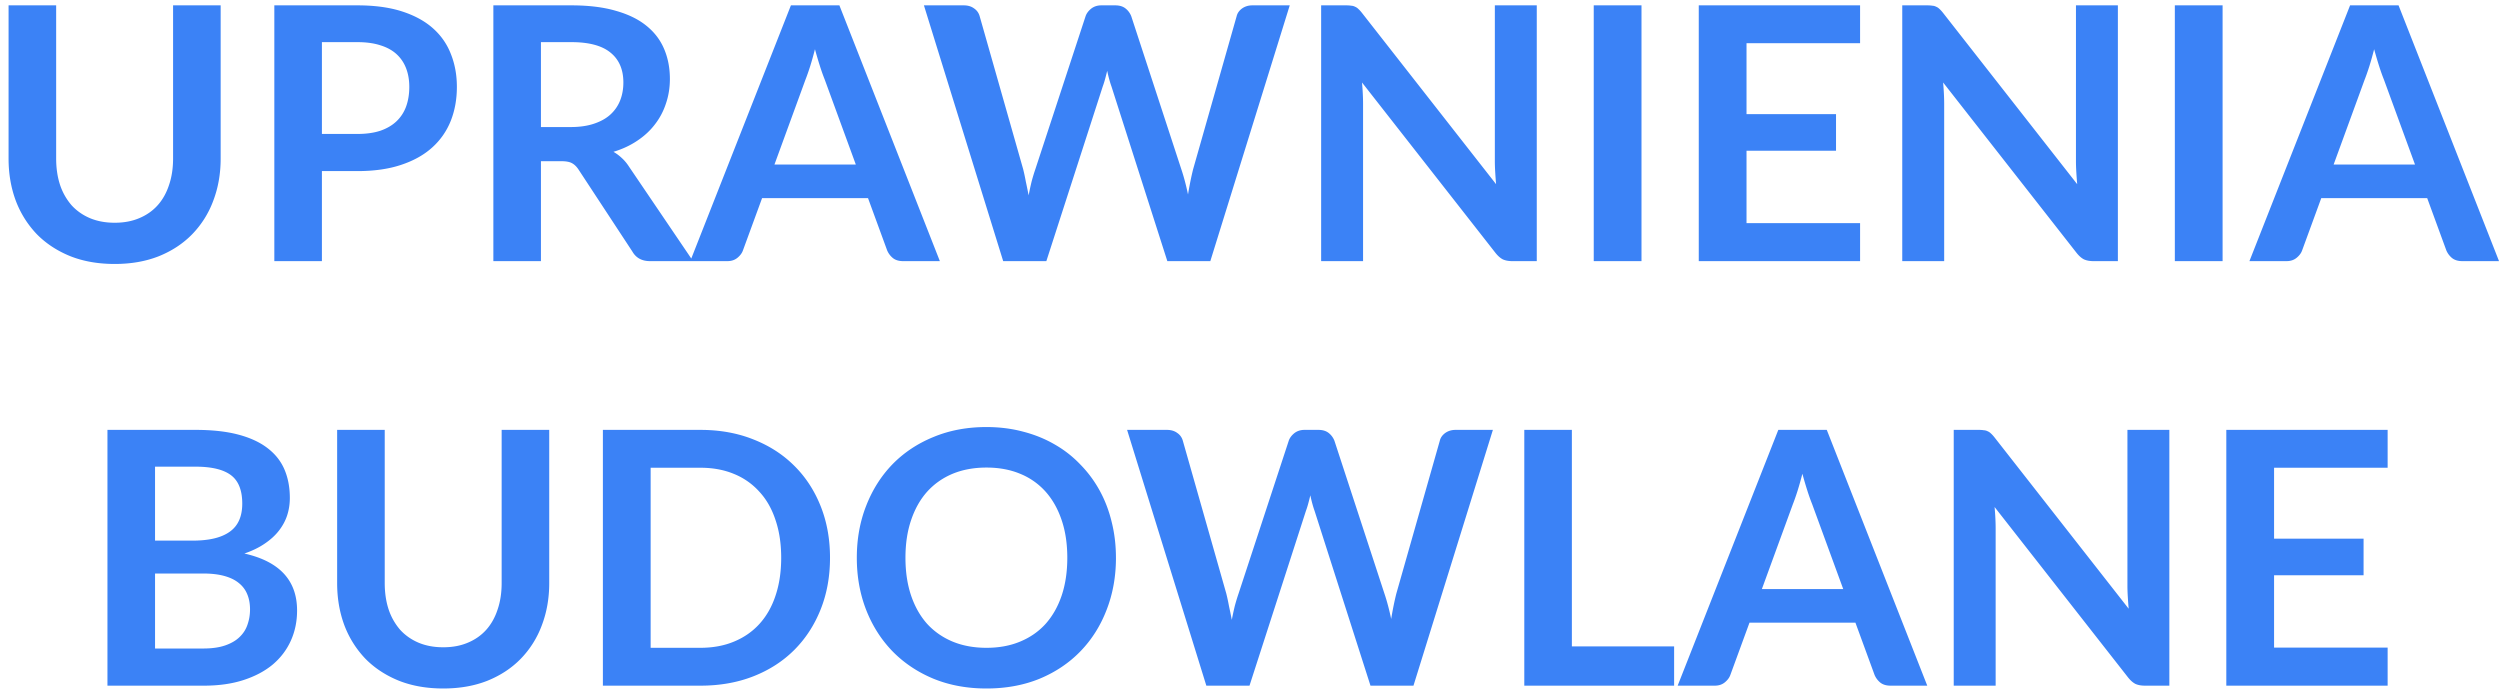 <svg width="212" height="59" fill="none" xmlns="http://www.w3.org/2000/svg"><path d="M9.727 18.889c.78 0 1.475-.13 2.085-.39.62-.26 1.14-.625 1.56-1.095.42-.47.74-1.04.96-1.71.23-.67.345-1.42.345-2.25V.454h4.035v12.99c0 1.29-.21 2.485-.63 3.585a8.087 8.087 0 0 1-1.785 2.835c-.77.79-1.71 1.41-2.82 1.86-1.11.44-2.36.66-3.75.66-1.4 0-2.655-.22-3.765-.66-1.11-.45-2.055-1.07-2.835-1.86a8.384 8.384 0 0 1-1.785-2.835c-.41-1.1-.615-2.295-.615-3.585V.454h4.035v12.975c0 .83.11 1.58.33 2.25a5.1 5.1 0 0 0 .975 1.725c.43.47.95.835 1.56 1.095.62.26 1.32.39 2.1.39Zm20.586-7.53c.74 0 1.385-.09 1.935-.27.55-.19 1.005-.455 1.365-.795.37-.35.645-.77.825-1.26.18-.5.27-1.055.27-1.665 0-.58-.09-1.105-.27-1.575-.18-.47-.45-.87-.81-1.2-.36-.33-.815-.58-1.365-.75-.55-.18-1.2-.27-1.95-.27h-3.015v7.785h3.015Zm0-10.905c1.45 0 2.705.17 3.765.51 1.06.34 1.935.815 2.625 1.425.69.61 1.2 1.34 1.53 2.19.34.85.51 1.78.51 2.79 0 1.05-.175 2.015-.525 2.895-.35.87-.875 1.62-1.575 2.25-.7.63-1.58 1.12-2.64 1.47-1.05.35-2.28.525-3.69.525h-3.015v7.635h-4.035V.454h7.05Zm18.08 10.32c.76 0 1.42-.095 1.98-.285.57-.19 1.034-.45 1.394-.78.37-.34.645-.74.825-1.2.18-.46.27-.965.27-1.515 0-1.1-.365-1.945-1.095-2.535-.72-.59-1.825-.885-3.315-.885h-2.58v7.2h2.52Zm10.38 11.37h-3.646c-.69 0-1.19-.27-1.5-.81l-4.56-6.945c-.17-.26-.36-.445-.57-.555-.2-.11-.5-.165-.9-.165h-1.725v8.475h-4.035V.454h6.615c1.47 0 2.73.155 3.78.465 1.06.3 1.925.725 2.595 1.275.68.55 1.18 1.21 1.5 1.98.32.76.48 1.6.48 2.52 0 .73-.11 1.42-.33 2.07-.21.65-.52 1.24-.93 1.77-.4.53-.9.995-1.5 1.395-.59.4-1.265.715-2.025.945.26.15.5.33.72.54.22.2.42.44.6.72l5.43 8.01Zm13.801-8.19-2.64-7.215c-.13-.32-.265-.7-.405-1.14-.14-.44-.28-.915-.42-1.425-.13.51-.265.99-.405 1.44-.14.44-.275.825-.405 1.155l-2.625 7.185h6.9Zm7.125 8.19h-3.12c-.35 0-.635-.085-.855-.255-.22-.18-.385-.4-.495-.66l-1.62-4.425h-8.985l-1.62 4.425c-.08.23-.235.44-.465.63-.23.19-.515.285-.855.285h-3.15L67.07.454h4.11l8.52 21.69ZM109.37.454l-6.735 21.69H98.99l-4.74-14.82c-.13-.36-.25-.8-.36-1.32-.06.25-.12.485-.18.705-.06.22-.125.425-.195.615l-4.785 14.82h-3.66L78.349.454h3.375c.35 0 .64.085.87.255.24.16.4.38.48.66l3.69 12.975c.08.32.155.67.225 1.05.08.37.16.76.24 1.17.08-.42.165-.815.255-1.185.1-.37.205-.715.315-1.035l4.26-12.975c.08-.23.235-.44.465-.63.24-.19.53-.285.87-.285h1.185c.35 0 .635.085.855.255.22.17.385.39.495.66l4.245 12.975c.21.62.4 1.335.57 2.145.13-.79.275-1.505.435-2.145l3.69-12.975c.06-.25.21-.465.45-.645.25-.18.545-.27.885-.27h3.165Zm20.948 0v21.69h-2.07c-.32 0-.59-.05-.81-.15-.21-.11-.415-.29-.615-.54l-11.325-14.46c.06.66.09 1.27.09 1.83v13.32h-3.555V.454h2.115c.17 0 .315.01.435.03a.8.8 0 0 1 .33.09c.1.04.195.105.285.195.09.08.19.19.3.33l11.37 14.52a38.8 38.8 0 0 1-.075-1.035c-.02-.34-.03-.655-.03-.945V.454h3.555Zm8.881 21.69h-4.05V.454h4.05v21.69Zm8.906-18.48v6.015h7.59v3.105h-7.59v6.135h9.63v3.225h-13.68V.454h13.68v3.21h-9.63Zm31.491-3.21v21.69h-2.07c-.32 0-.59-.05-.81-.15-.21-.11-.415-.29-.615-.54l-11.325-14.46c.06.66.09 1.27.09 1.83v13.32h-3.555V.454h2.115c.17 0 .315.01.435.03a.8.8 0 0 1 .33.09c.1.04.195.105.285.195.09.08.19.19.3.33l11.37 14.52a38.8 38.8 0 0 1-.075-1.035c-.02-.34-.03-.655-.03-.945V.454h3.555Zm8.88 21.69h-4.05V.454h4.05v21.69Zm16.316-8.19-2.64-7.215c-.13-.32-.265-.7-.405-1.14-.14-.44-.28-.915-.42-1.425-.13.51-.265.99-.405 1.44-.14.44-.275.825-.405 1.155l-2.625 7.185h6.9Zm7.125 8.19h-3.12c-.35 0-.635-.085-.855-.255-.22-.18-.385-.4-.495-.66l-1.62-4.425h-8.985l-1.62 4.425c-.08.23-.235.44-.465.63-.23.19-.515.285-.855.285h-3.15l8.535-21.69h4.11l8.52 21.69Zm-194.69 32.85c.75 0 1.38-.09 1.89-.27.51-.18.915-.42 1.215-.72.31-.3.53-.65.66-1.05.14-.4.21-.825.21-1.275 0-.47-.075-.89-.225-1.26a2.31 2.31 0 0 0-.704-.96c-.32-.27-.735-.475-1.245-.615-.5-.14-1.105-.21-1.816-.21h-4.064v6.36h4.08Zm-4.08-15.42v6.27h3.21c1.38 0 2.42-.25 3.12-.75.71-.5 1.066-1.295 1.066-2.385 0-1.13-.32-1.935-.96-2.415-.64-.48-1.64-.72-3-.72h-3.435Zm3.435-3.12c1.42 0 2.636.135 3.645.405 1.01.27 1.835.655 2.476 1.155.65.5 1.125 1.105 1.425 1.815.3.71.45 1.51.45 2.4 0 .51-.075 1-.226 1.47-.15.46-.384.895-.704 1.305-.31.4-.71.765-1.2 1.095-.48.33-1.056.61-1.726.84 2.98.67 4.47 2.28 4.47 4.83 0 .92-.175 1.77-.524 2.55-.35.78-.86 1.455-1.53 2.025-.67.56-1.496 1-2.476 1.32-.98.32-2.1.48-3.36.48h-8.19v-21.69h7.47ZM37.59 54.889c.78 0 1.475-.13 2.085-.39.62-.26 1.14-.625 1.56-1.095.42-.47.74-1.04.96-1.71.23-.67.345-1.42.345-2.25v-12.99h4.035v12.99c0 1.29-.21 2.485-.63 3.585a8.087 8.087 0 0 1-1.785 2.835c-.77.79-1.71 1.41-2.82 1.86-1.11.44-2.36.66-3.75.66-1.4 0-2.655-.22-3.765-.66-1.11-.45-2.055-1.07-2.835-1.86a8.384 8.384 0 0 1-1.785-2.835c-.41-1.1-.615-2.295-.615-3.585v-12.99h4.035v12.975c0 .83.11 1.58.33 2.25a5.1 5.1 0 0 0 .975 1.725c.43.47.95.835 1.56 1.095.62.26 1.32.39 2.1.39Zm32.795-7.59c0 1.59-.265 3.05-.795 4.38s-1.275 2.475-2.235 3.435-2.115 1.705-3.465 2.235c-1.35.53-2.85.795-4.5.795h-8.265v-21.69h8.265c1.65 0 3.15.27 4.5.81 1.35.53 2.505 1.275 3.465 2.235.96.95 1.705 2.09 2.235 3.42.53 1.33.795 2.79.795 4.38Zm-4.14 0c0-1.19-.16-2.255-.48-3.195-.31-.95-.765-1.75-1.365-2.4a5.831 5.831 0 0 0-2.16-1.515c-.84-.35-1.79-.525-2.85-.525h-4.215v15.27h4.215c1.06 0 2.01-.175 2.85-.525.85-.35 1.57-.85 2.16-1.5.6-.66 1.055-1.46 1.365-2.4.32-.95.48-2.02.48-3.21Zm28.388 0c0 1.59-.266 3.065-.796 4.425-.52 1.35-1.26 2.52-2.22 3.51-.96.99-2.115 1.765-3.465 2.325-1.35.55-2.85.825-4.5.825-1.64 0-3.135-.275-4.484-.825-1.35-.56-2.51-1.335-3.48-2.325-.96-.99-1.706-2.16-2.236-3.51-.53-1.36-.794-2.835-.794-4.425 0-1.59.264-3.06.794-4.41.53-1.36 1.276-2.535 2.236-3.525.97-.99 2.13-1.76 3.48-2.31 1.35-.56 2.844-.84 4.484-.84 1.1 0 2.136.13 3.106.39.97.25 1.86.61 2.67 1.08a9.433 9.433 0 0 1 2.174 1.695c.65.66 1.2 1.4 1.65 2.22.45.82.79 1.71 1.02 2.67.24.96.36 1.97.36 3.03Zm-4.126 0c0-1.19-.16-2.255-.48-3.195-.32-.95-.775-1.755-1.364-2.415a5.831 5.831 0 0 0-2.16-1.515c-.84-.35-1.79-.525-2.85-.525s-2.016.175-2.865.525c-.84.35-1.56.855-2.16 1.515-.59.66-1.045 1.465-1.365 2.415-.32.94-.48 2.005-.48 3.195s.16 2.26.48 3.21c.32.94.775 1.74 1.364 2.4.6.65 1.32 1.15 2.16 1.5.85.35 1.805.525 2.865.525 1.06 0 2.01-.175 2.85-.525.85-.35 1.57-.85 2.16-1.5.59-.66 1.046-1.46 1.365-2.4.32-.95.48-2.02.48-3.21Zm36.09-10.845-6.735 21.69h-3.645l-4.74-14.82c-.13-.36-.25-.8-.36-1.32-.06.25-.12.485-.18.705-.06.22-.125.425-.195.615l-4.785 14.82h-3.66l-6.72-21.69h3.375c.35 0 .64.085.87.255.24.16.4.38.48.66l3.69 12.975c.08.32.155.67.225 1.05.08.37.16.76.24 1.17.08-.42.165-.815.255-1.185.1-.37.205-.715.315-1.035l4.26-12.975c.08-.23.235-.44.465-.63.24-.19.53-.285.87-.285h1.185c.35 0 .635.085.855.255.22.17.385.39.495.66l4.245 12.975c.21.62.4 1.335.57 2.145.13-.79.275-1.505.435-2.145l3.69-12.975c.06-.25.21-.465.45-.645.25-.18.545-.27.885-.27h3.165Zm15.368 18.36v3.33H129.26v-21.69h4.035v18.36h8.67Zm14.341-4.86-2.64-7.215c-.13-.32-.265-.7-.405-1.14-.14-.44-.28-.915-.42-1.425-.13.51-.265.99-.405 1.44-.14.44-.275.825-.405 1.155l-2.625 7.185h6.9Zm7.125 8.19h-3.12c-.35 0-.635-.085-.855-.255-.22-.18-.385-.4-.495-.66l-1.62-4.425h-8.985l-1.62 4.425c-.08.23-.235.44-.465.63-.23.19-.515.285-.855.285h-3.15l8.535-21.69h4.11l8.52 21.69Zm20.53-21.69v21.69h-2.07c-.32 0-.59-.05-.81-.15-.21-.11-.415-.29-.615-.54l-11.325-14.46c.06.66.09 1.27.09 1.83v13.32h-3.555v-21.69h2.115c.17 0 .315.01.435.03a.8.8 0 0 1 .33.09c.1.04.195.105.285.195.09.08.19.19.3.33l11.37 14.52a38.8 38.8 0 0 1-.075-1.035c-.02-.34-.03-.655-.03-.945V36.454h3.555Zm8.88 3.21v6.015h7.59v3.105h-7.59v6.135h9.63v3.225h-13.68v-21.69h13.68v3.21h-9.63Z" fill="#3B82F6"/></svg>